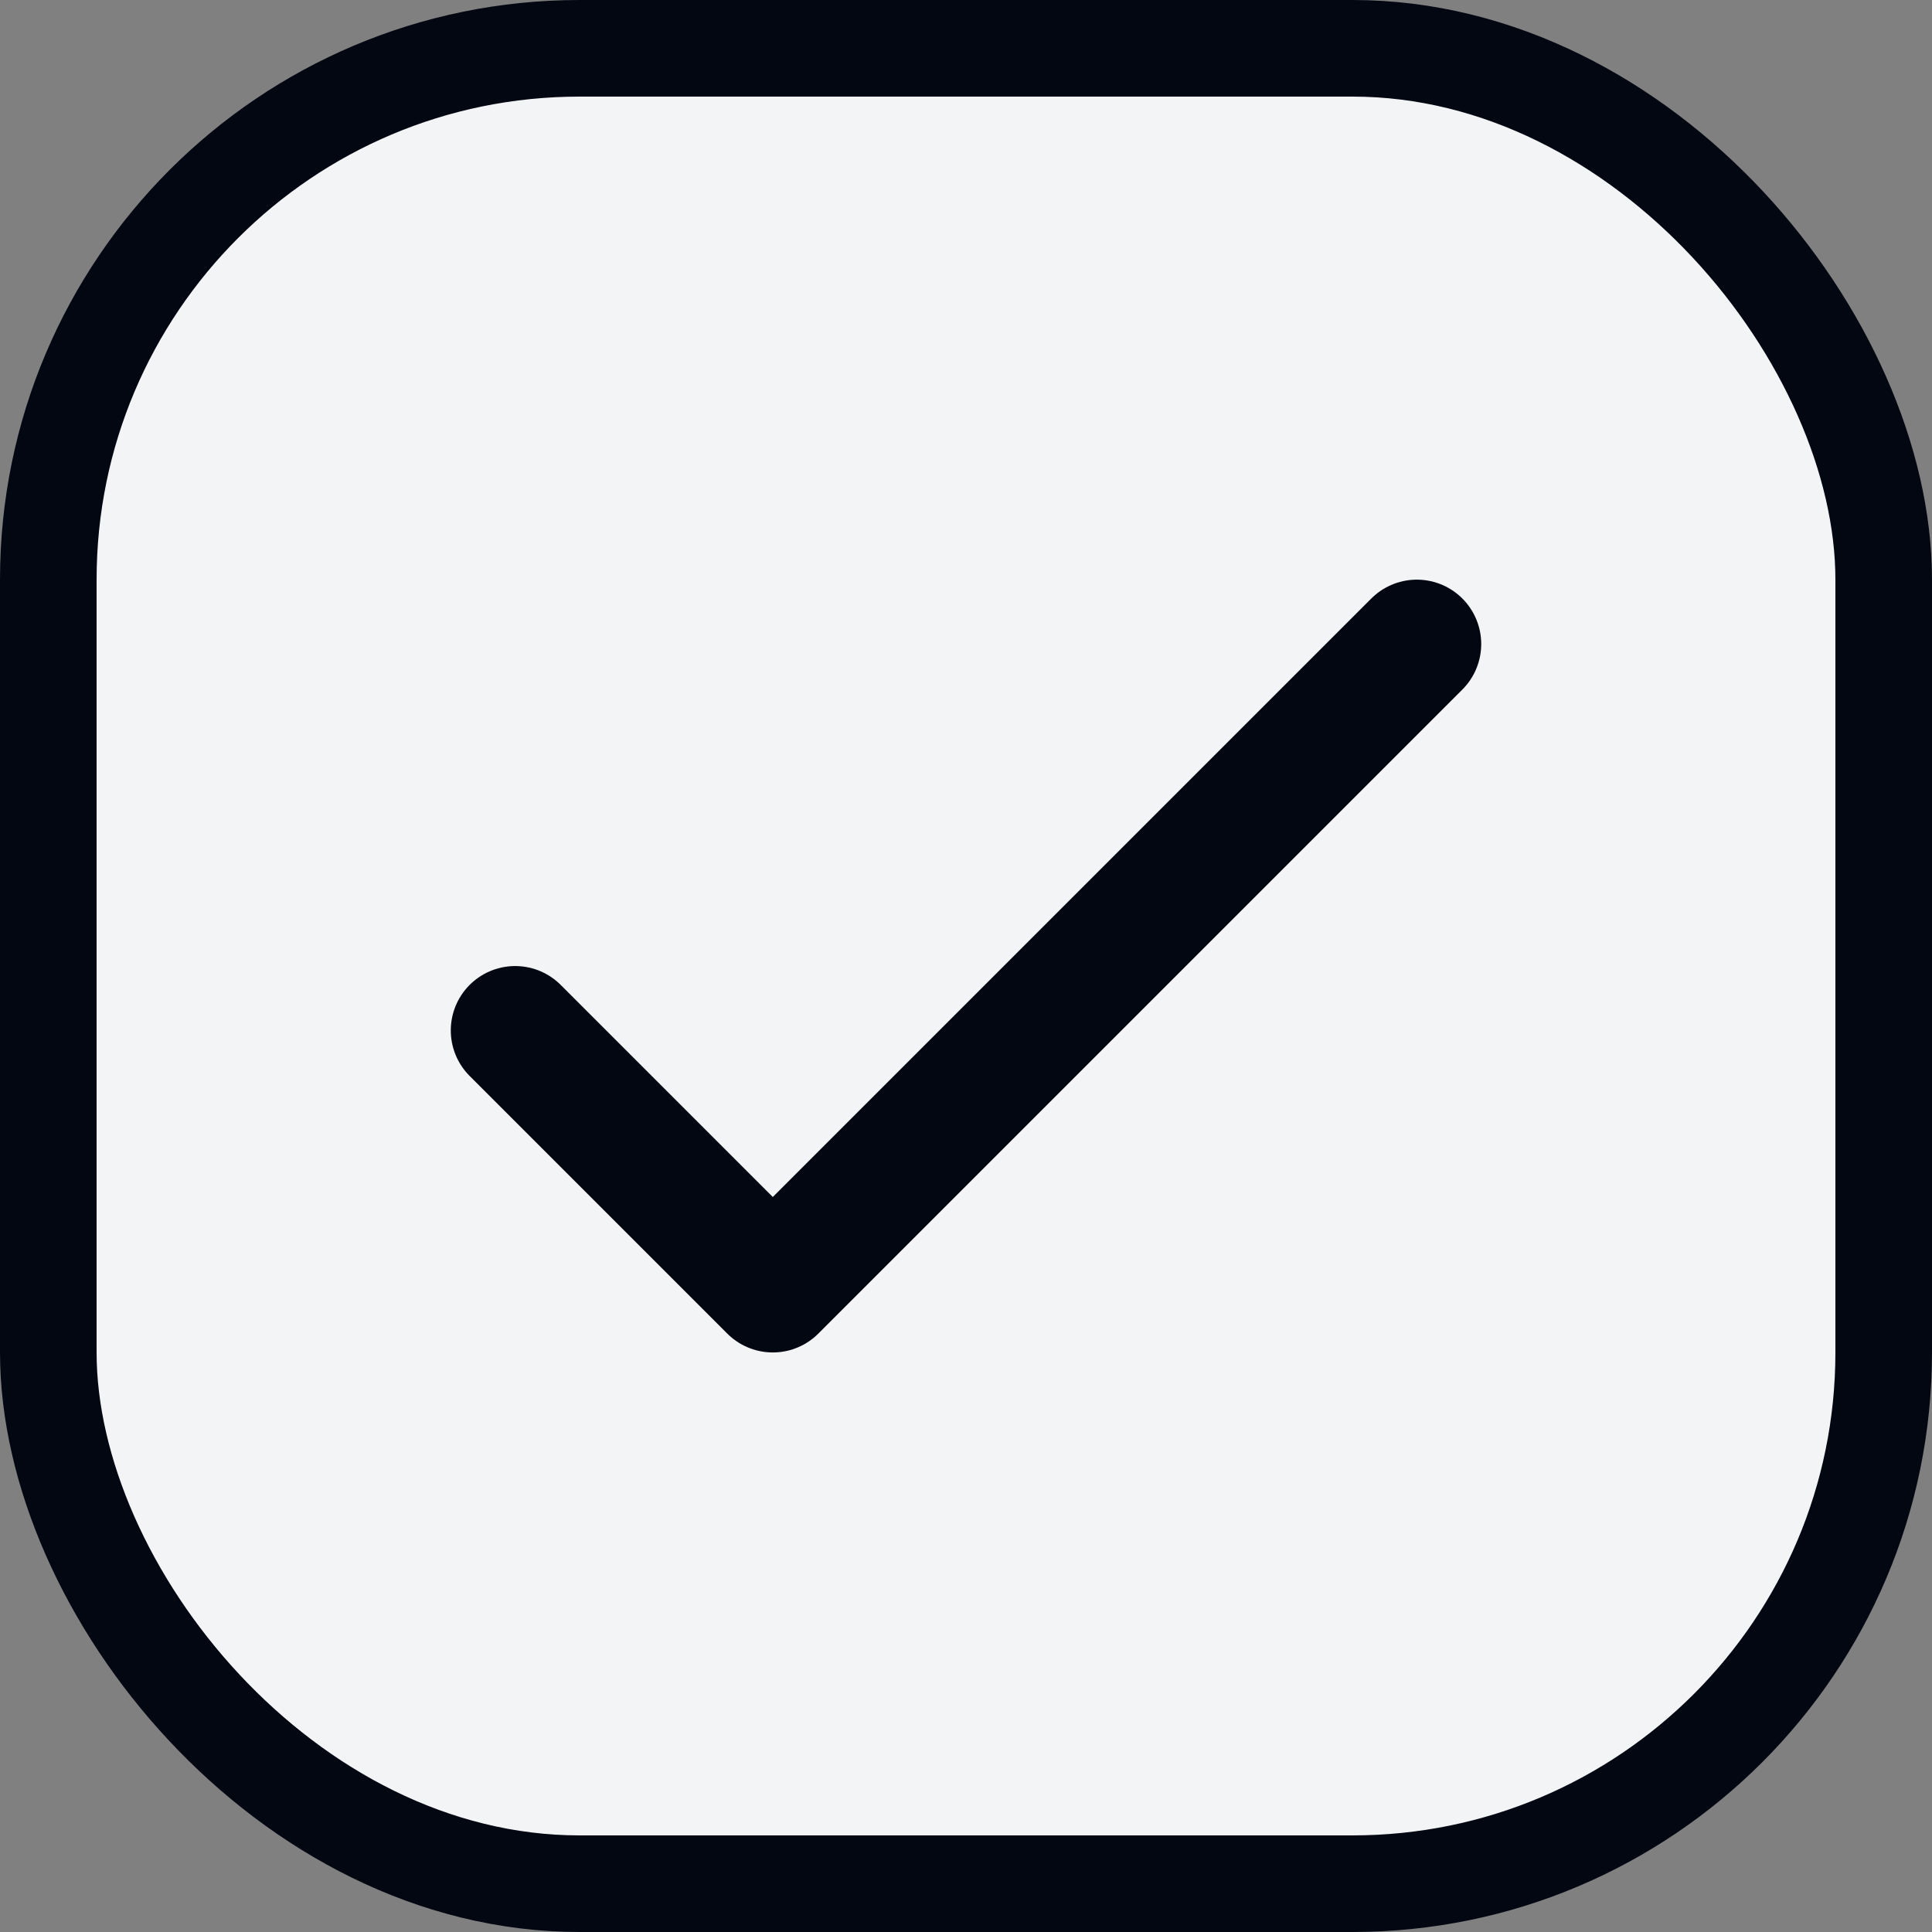 <svg width="20" height="20" viewBox="0 0 20 20" fill="none" xmlns="http://www.w3.org/2000/svg">
<rect x="0" y="0" width="20" height="20" fill="#808080" stroke="none"/>
<rect x="0.5" y="0.5" width="19" height="19" rx="5.5" fill="#F3F4F6"/>
<rect x="0.5" y="0.5" width="19" height="19" rx="5.5" stroke="#030712"/>
<path d="M5.333 10.667L8 13.334L14.667 6.667" stroke="#030712" stroke-width="1.333" stroke-linecap="round" stroke-linejoin="round"/>
</svg>
